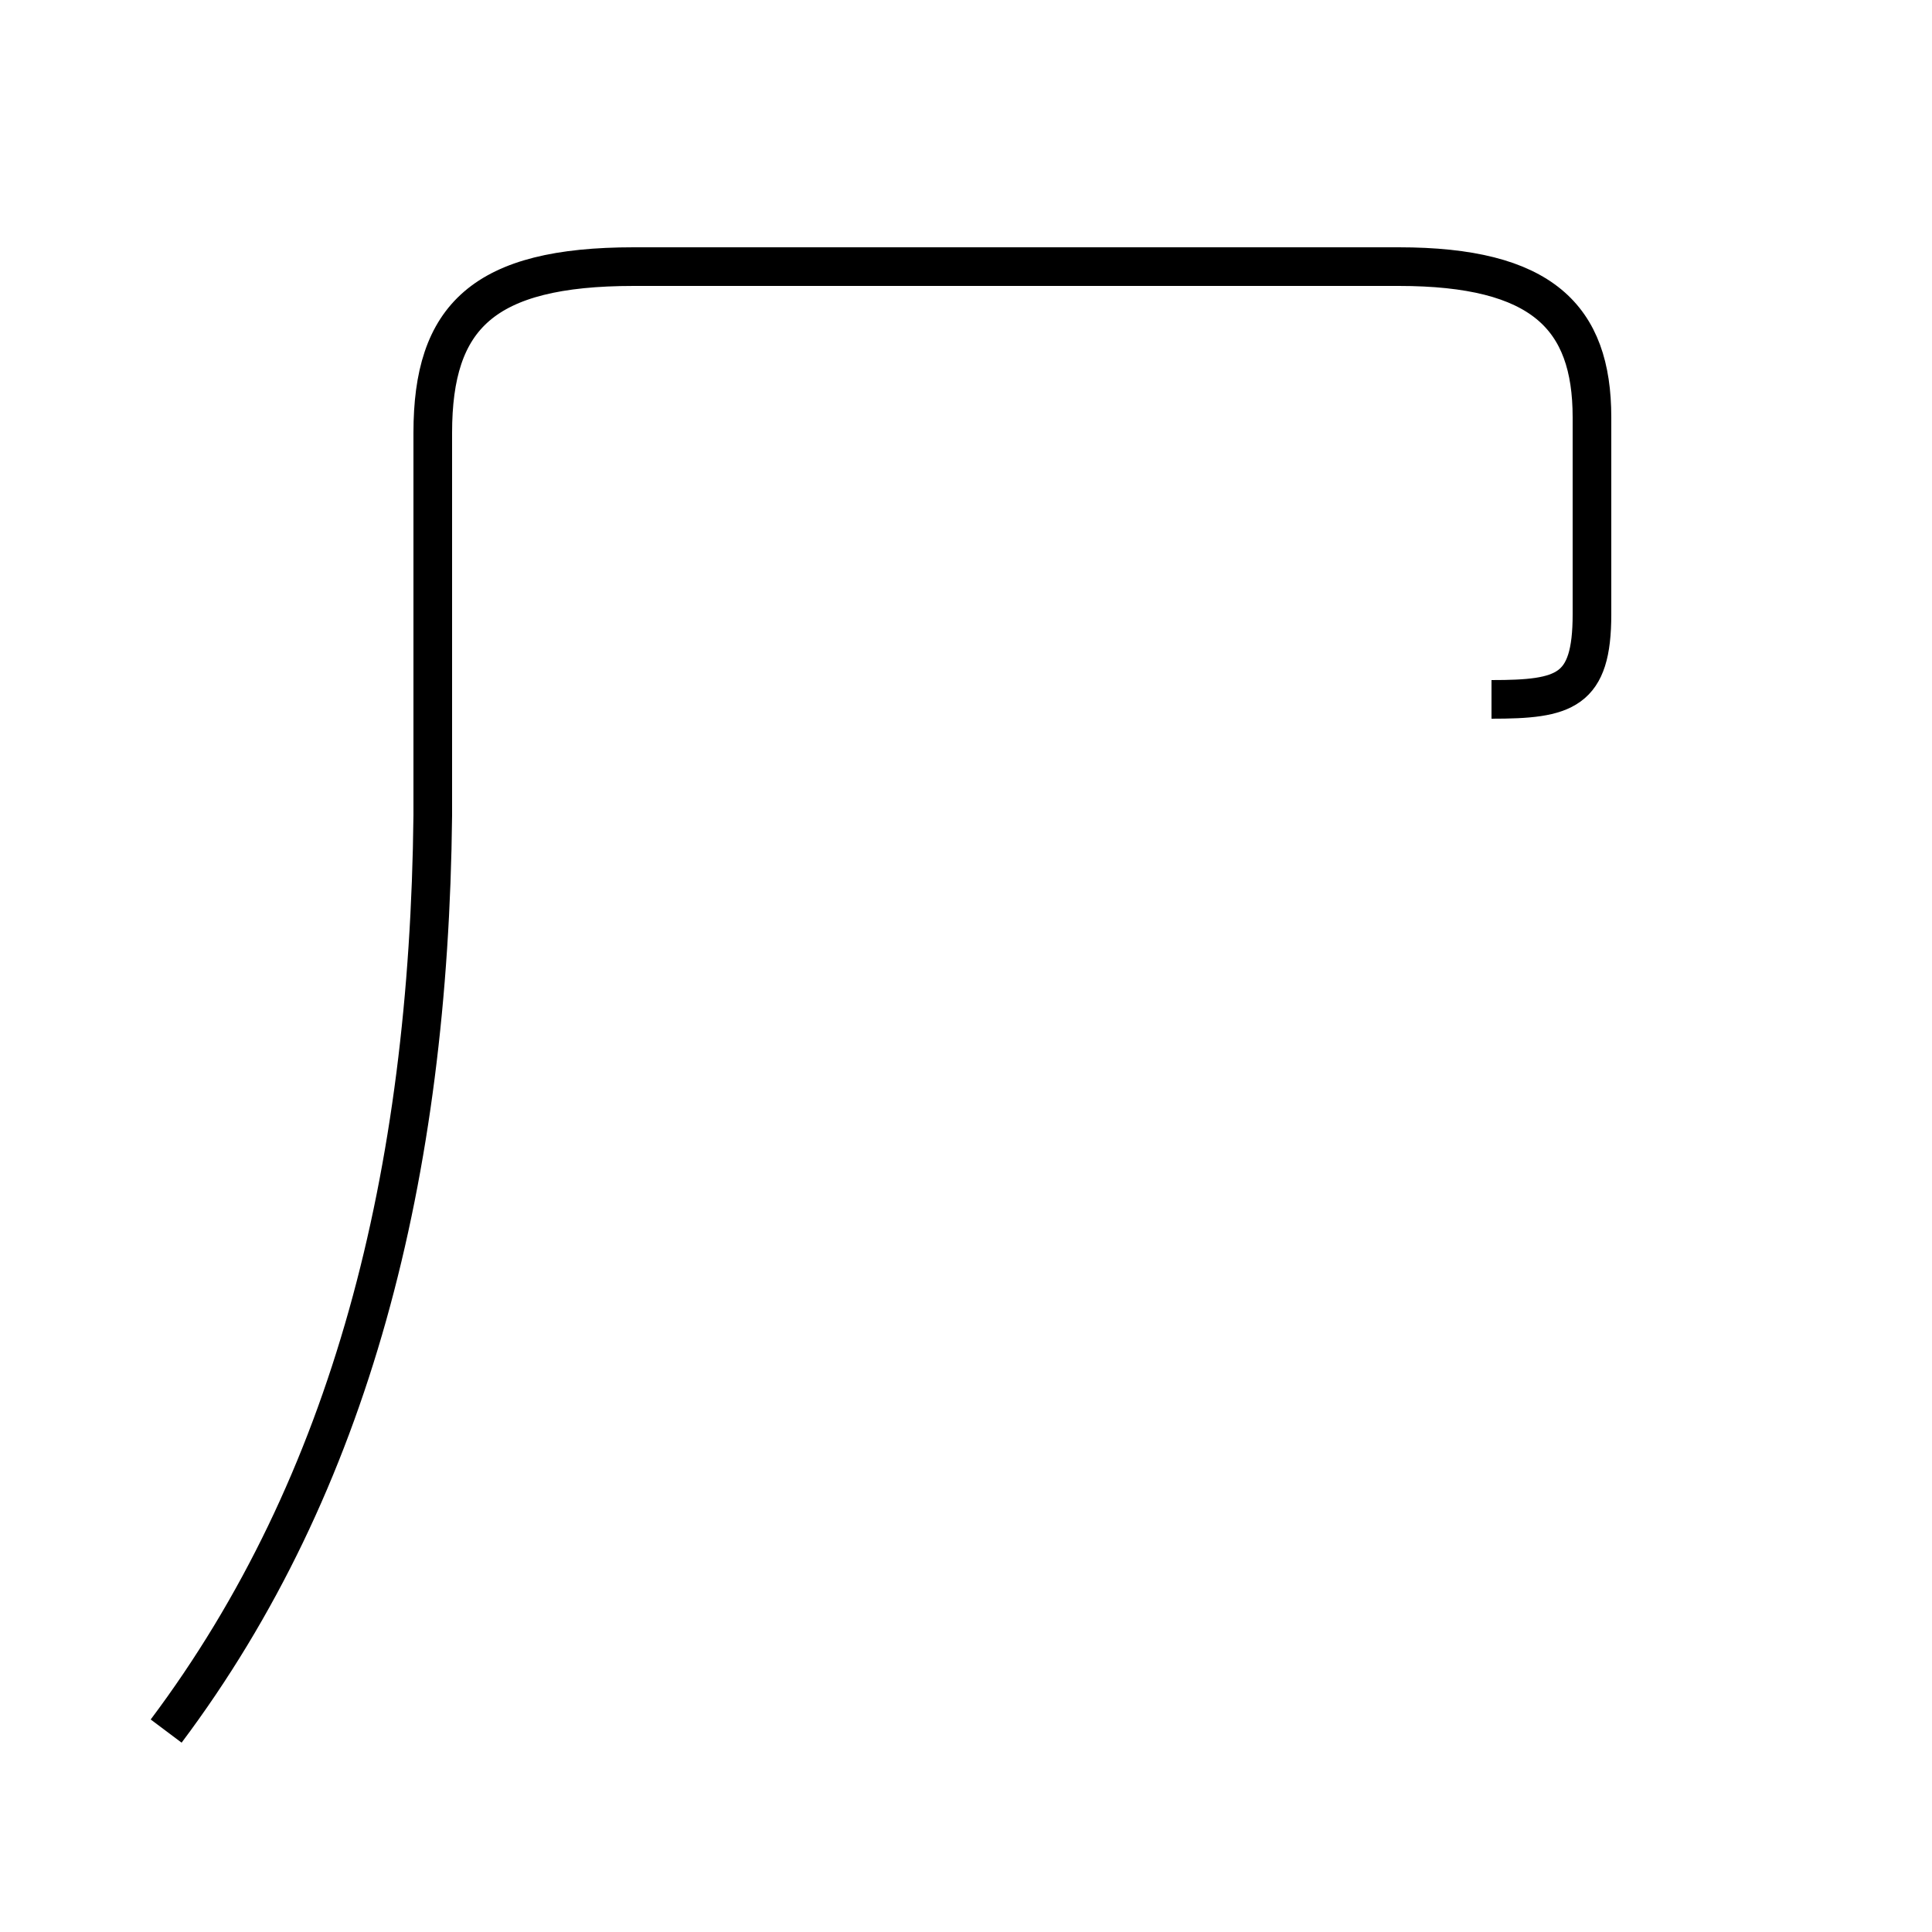 <?xml version='1.0' encoding='utf8'?>
<svg viewBox="0.0 -44.0 50.0 50.0" version="1.1" xmlns="http://www.w3.org/2000/svg">
<rect x="0.0" y="-44.0" width="50.0" height="50.0" fill="#808080" stroke="none"/>
<rect x="-1000" y="-1000" width="2000" height="2000" stroke="white" fill="white"/>
<g style="fill:none; stroke:#000000;  stroke-width:1">
<path d="M 4.3 -0.8 C 9.1 5.6 11.1 13.6 11.2 22.9 L 11.2 32.8 C 11.2 35.8 12.5 37.1 16.4 37.1 L 36.2 37.1 C 39.9 37.1 41.2 35.8 41.2 33.2 L 41.2 28.1 C 41.2 26.1 40.5 25.9 38.6 25.9 " transform="scale(1, -1)" />
</g>
</svg>